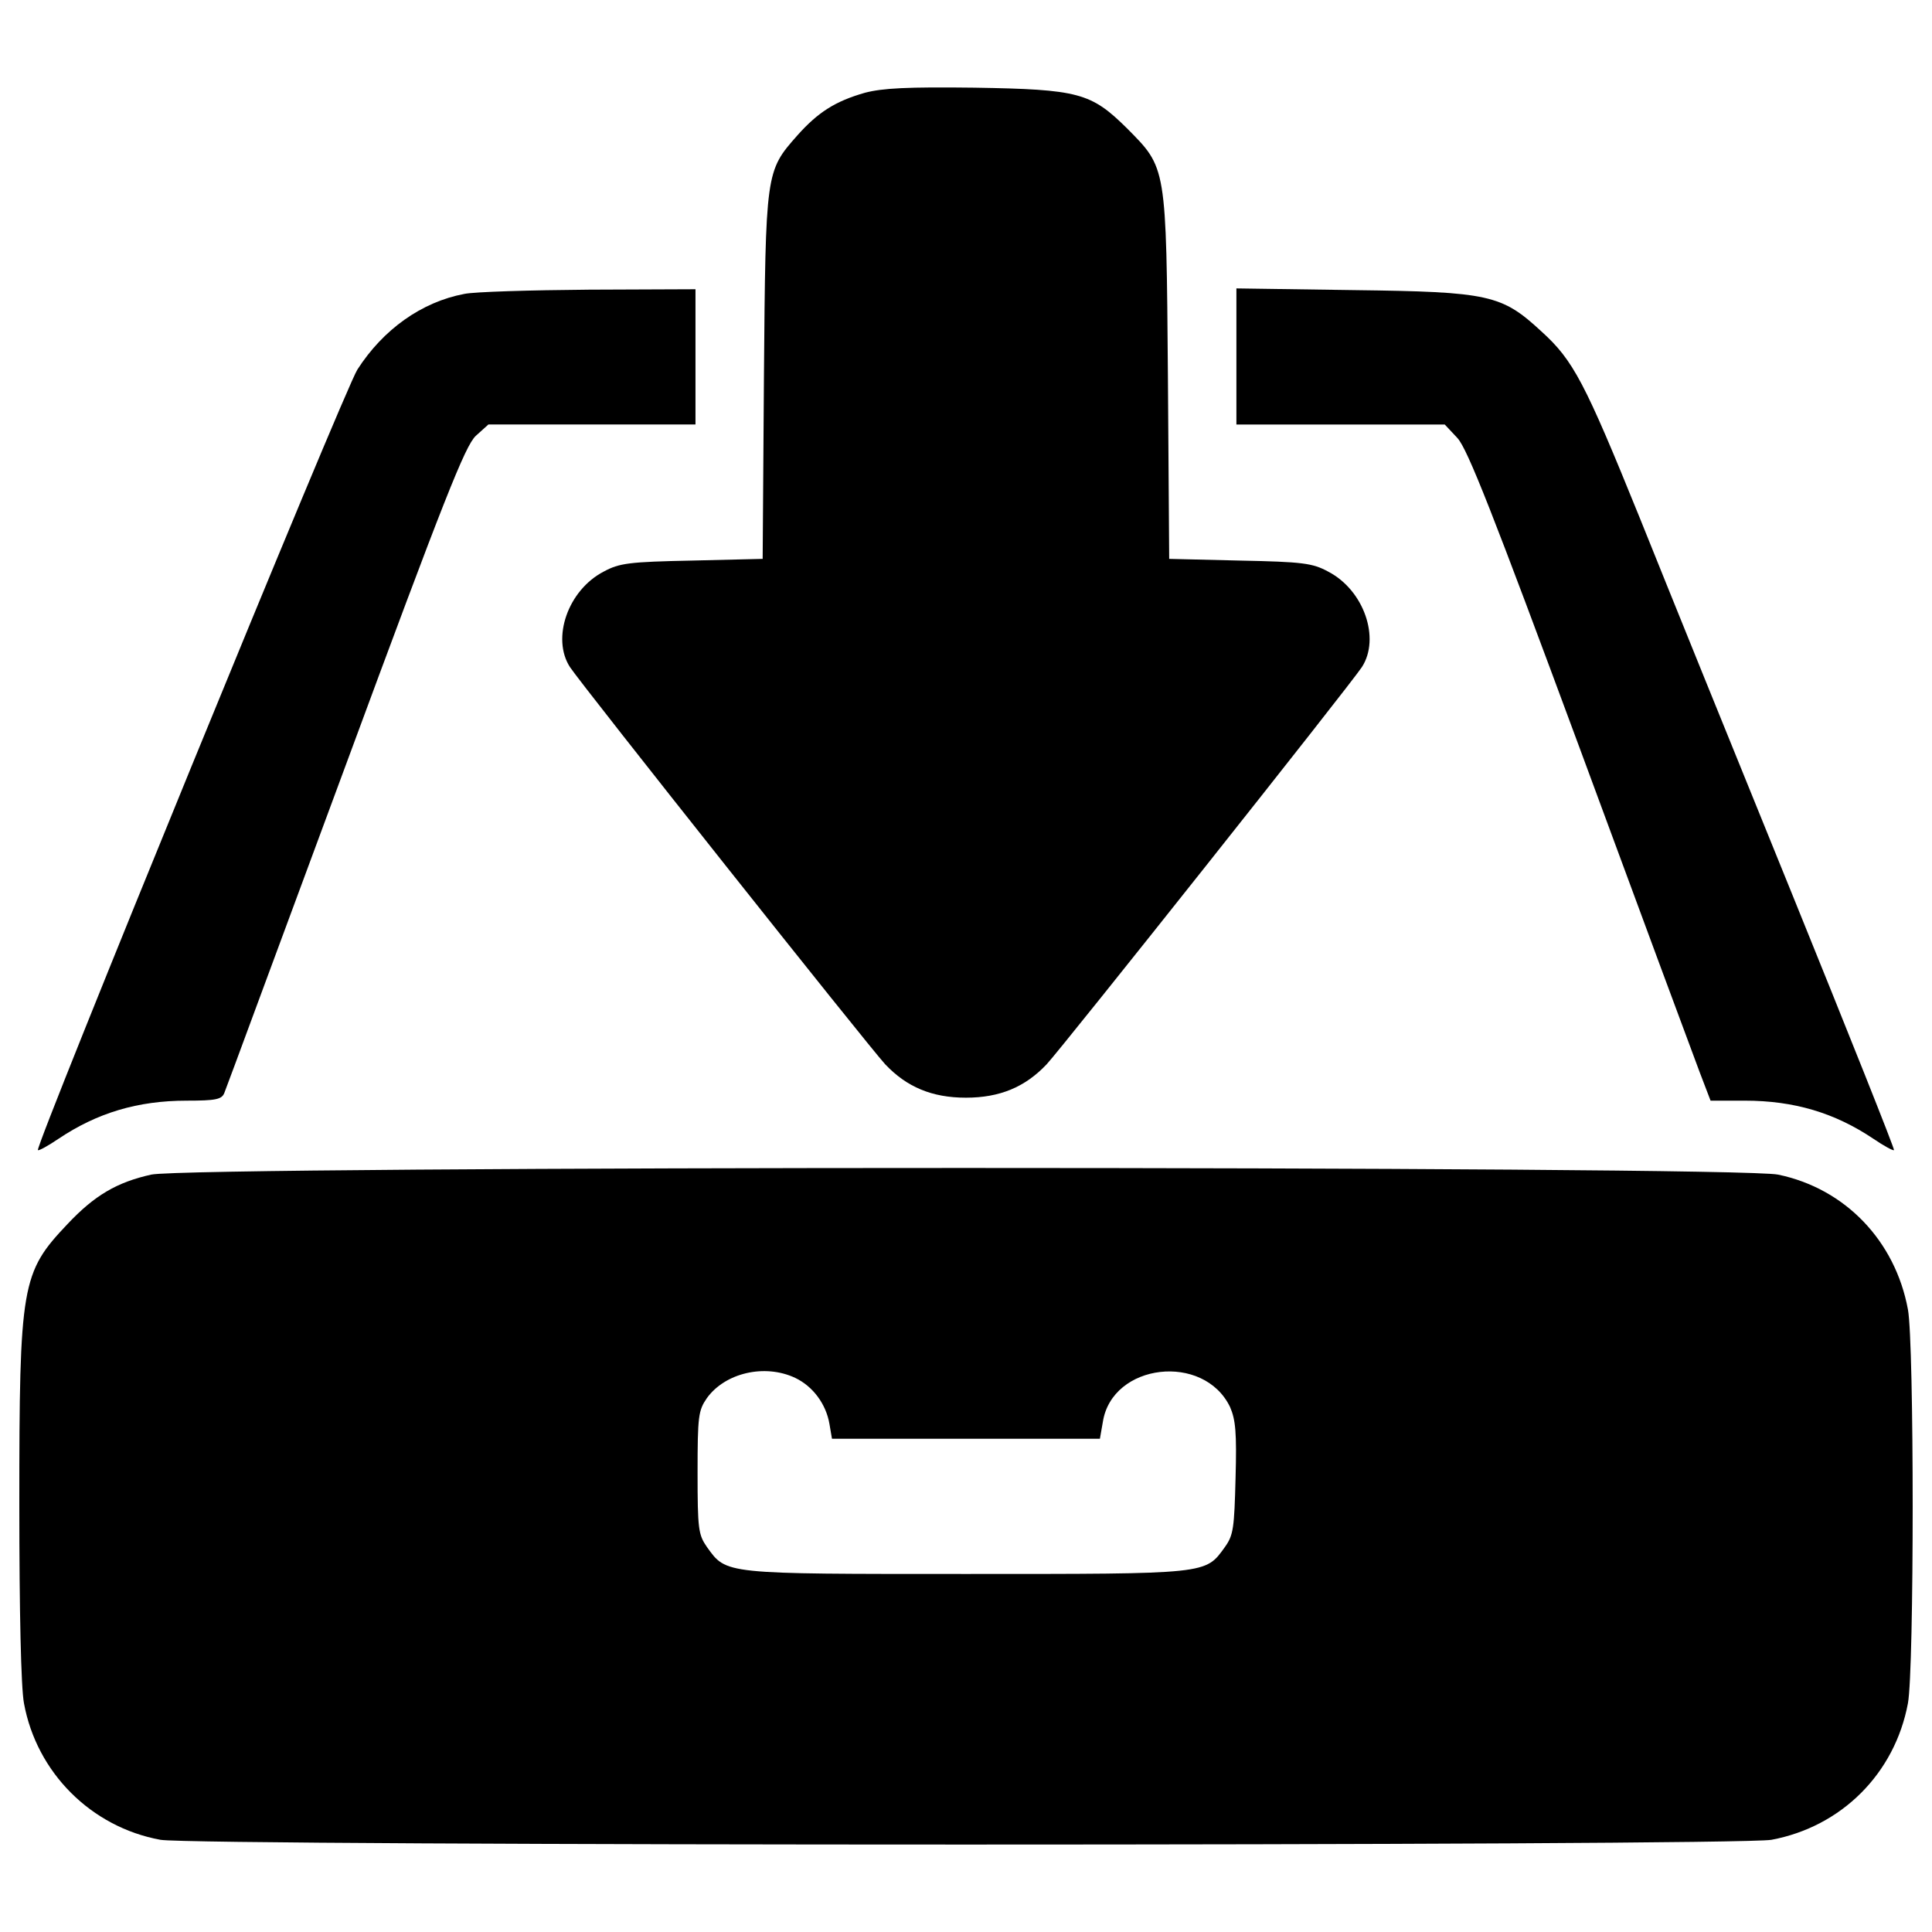 <?xml version="1.0" encoding="utf-8"?>
<!-- Svg Vector Icons : http://www.sfont.cn -->
<!DOCTYPE svg PUBLIC "-//W3C//DTD SVG 1.1//EN" "http://www.w3.org/Graphics/SVG/1.1/DTD/svg11.dtd">
<svg version="1.1" xmlns="http://www.w3.org/2000/svg" xmlns:xlink="http://www.w3.org/1999/xlink" x="0px" y="0px" viewBox="0 0 1000 1000" enable-background="new 0 0 1000 1000" xml:space="preserve">
<g><g transform="translate(0,511) scale(0.1,-0.1)"><path d="M4476.9,4629.9c-153.1-43.7-242.8-100.6-350-220.9c-164.1-185.9-164.1-185.9-172.8-1249l-6.6-942.7l-365.3-8.8c-325.9-6.6-376.2-13.1-457.2-56.9c-185.9-96.3-271.2-345.6-175-494.3c63.4-96.2,1546.5-1964.3,1631.8-2056.1c111.6-118.1,242.8-172.8,417.8-172.8c175,0,306.2,54.7,417.8,172.8c85.3,91.9,1568.4,1959.9,1631.8,2056.1c96.2,148.7,10.9,398.1-175,494.3c-80.9,43.8-131.2,50.3-457.2,56.9l-365.3,8.8l-6.6,942.7c-8.7,1098.1-6.6,1078.4-212.2,1286.2c-185.9,183.7-249.4,201.2-789.6,210C4695.7,4660.5,4568.8,4653.9,4476.9,4629.9z"/><path d="M2403.3,3588.7c-220.9-41.6-420-183.7-553.4-391.5C1784.3,3096.5,178.7-827.6,196.2-843c4.4-4.4,52.5,21.9,107.2,59.1C502.5-650.5,712.5-587,966.2-587c150.9,0,181.5,6.6,194.7,39.4c8.7,19.7,288.7,780.9,625.6,1688.7c516.2,1397.7,621.2,1660.2,675.9,1712.7l65.6,59.1h535.9h535.9v350v350l-551.2-2.2C2744.5,3608.3,2453.6,3599.6,2403.3,3588.7z"/><path d="M6399.6,3264.9v-352.2h538.1H7478l65.6-70c52.5-56.9,183.7-391.5,632.2-1603.3C8486.4,397.3,8766.4-357.4,8797-438.3l56.9-148.7h177.2c255.9,0,465.9-63.4,665-196.9c54.7-37.2,102.8-63.4,107.2-59.1c4.4,4.4-234,601.5-529.3,1329.9c-295.3,726.2-649.7,1601.2-787.5,1944.6C8202,3133.7,8143,3245.3,7978.9,3394c-205.6,190.3-269.1,205.6-971.2,214.4l-608.1,8.8V3264.9z"/><path d="M782.5-969.8c-177.2-39.4-293.1-107.2-433.1-255.9C110.9-1477.3,100-1536.4,100-2678.2c0-553.4,8.7-947.1,24.1-1028.1c65.6-358.7,347.8-640.9,706.5-706.5c183.7-32.8,8154.5-32.8,8338.3,0c363.1,67.8,638.7,343.4,706.5,706.5c32.8,175,32.8,1863.6,0,2038.6c-65.6,354.4-323.8,625.6-671.5,697.8C8989.5-923.9,992.4-923.9,782.5-969.8z M4116-2021.9c91.9-43.8,159.7-135.6,177.2-238.4l13.1-76.6h693.4h693.4l15.3,87.5c48.1,304.1,522.8,358.7,658.4,76.6c28.4-65.6,35-131.2,28.4-367.5c-6.6-258.1-10.9-295.3-54.7-356.5c-102.8-142.2-78.8-140-1340.9-140c-1262.1,0-1238.1-2.2-1340.9,140c-43.8,63.4-48.1,91.9-48.1,385s4.4,321.5,48.1,385C3752.9-1995.7,3958.5-1947.6,4116-2021.9z"/></g></g>
</svg>